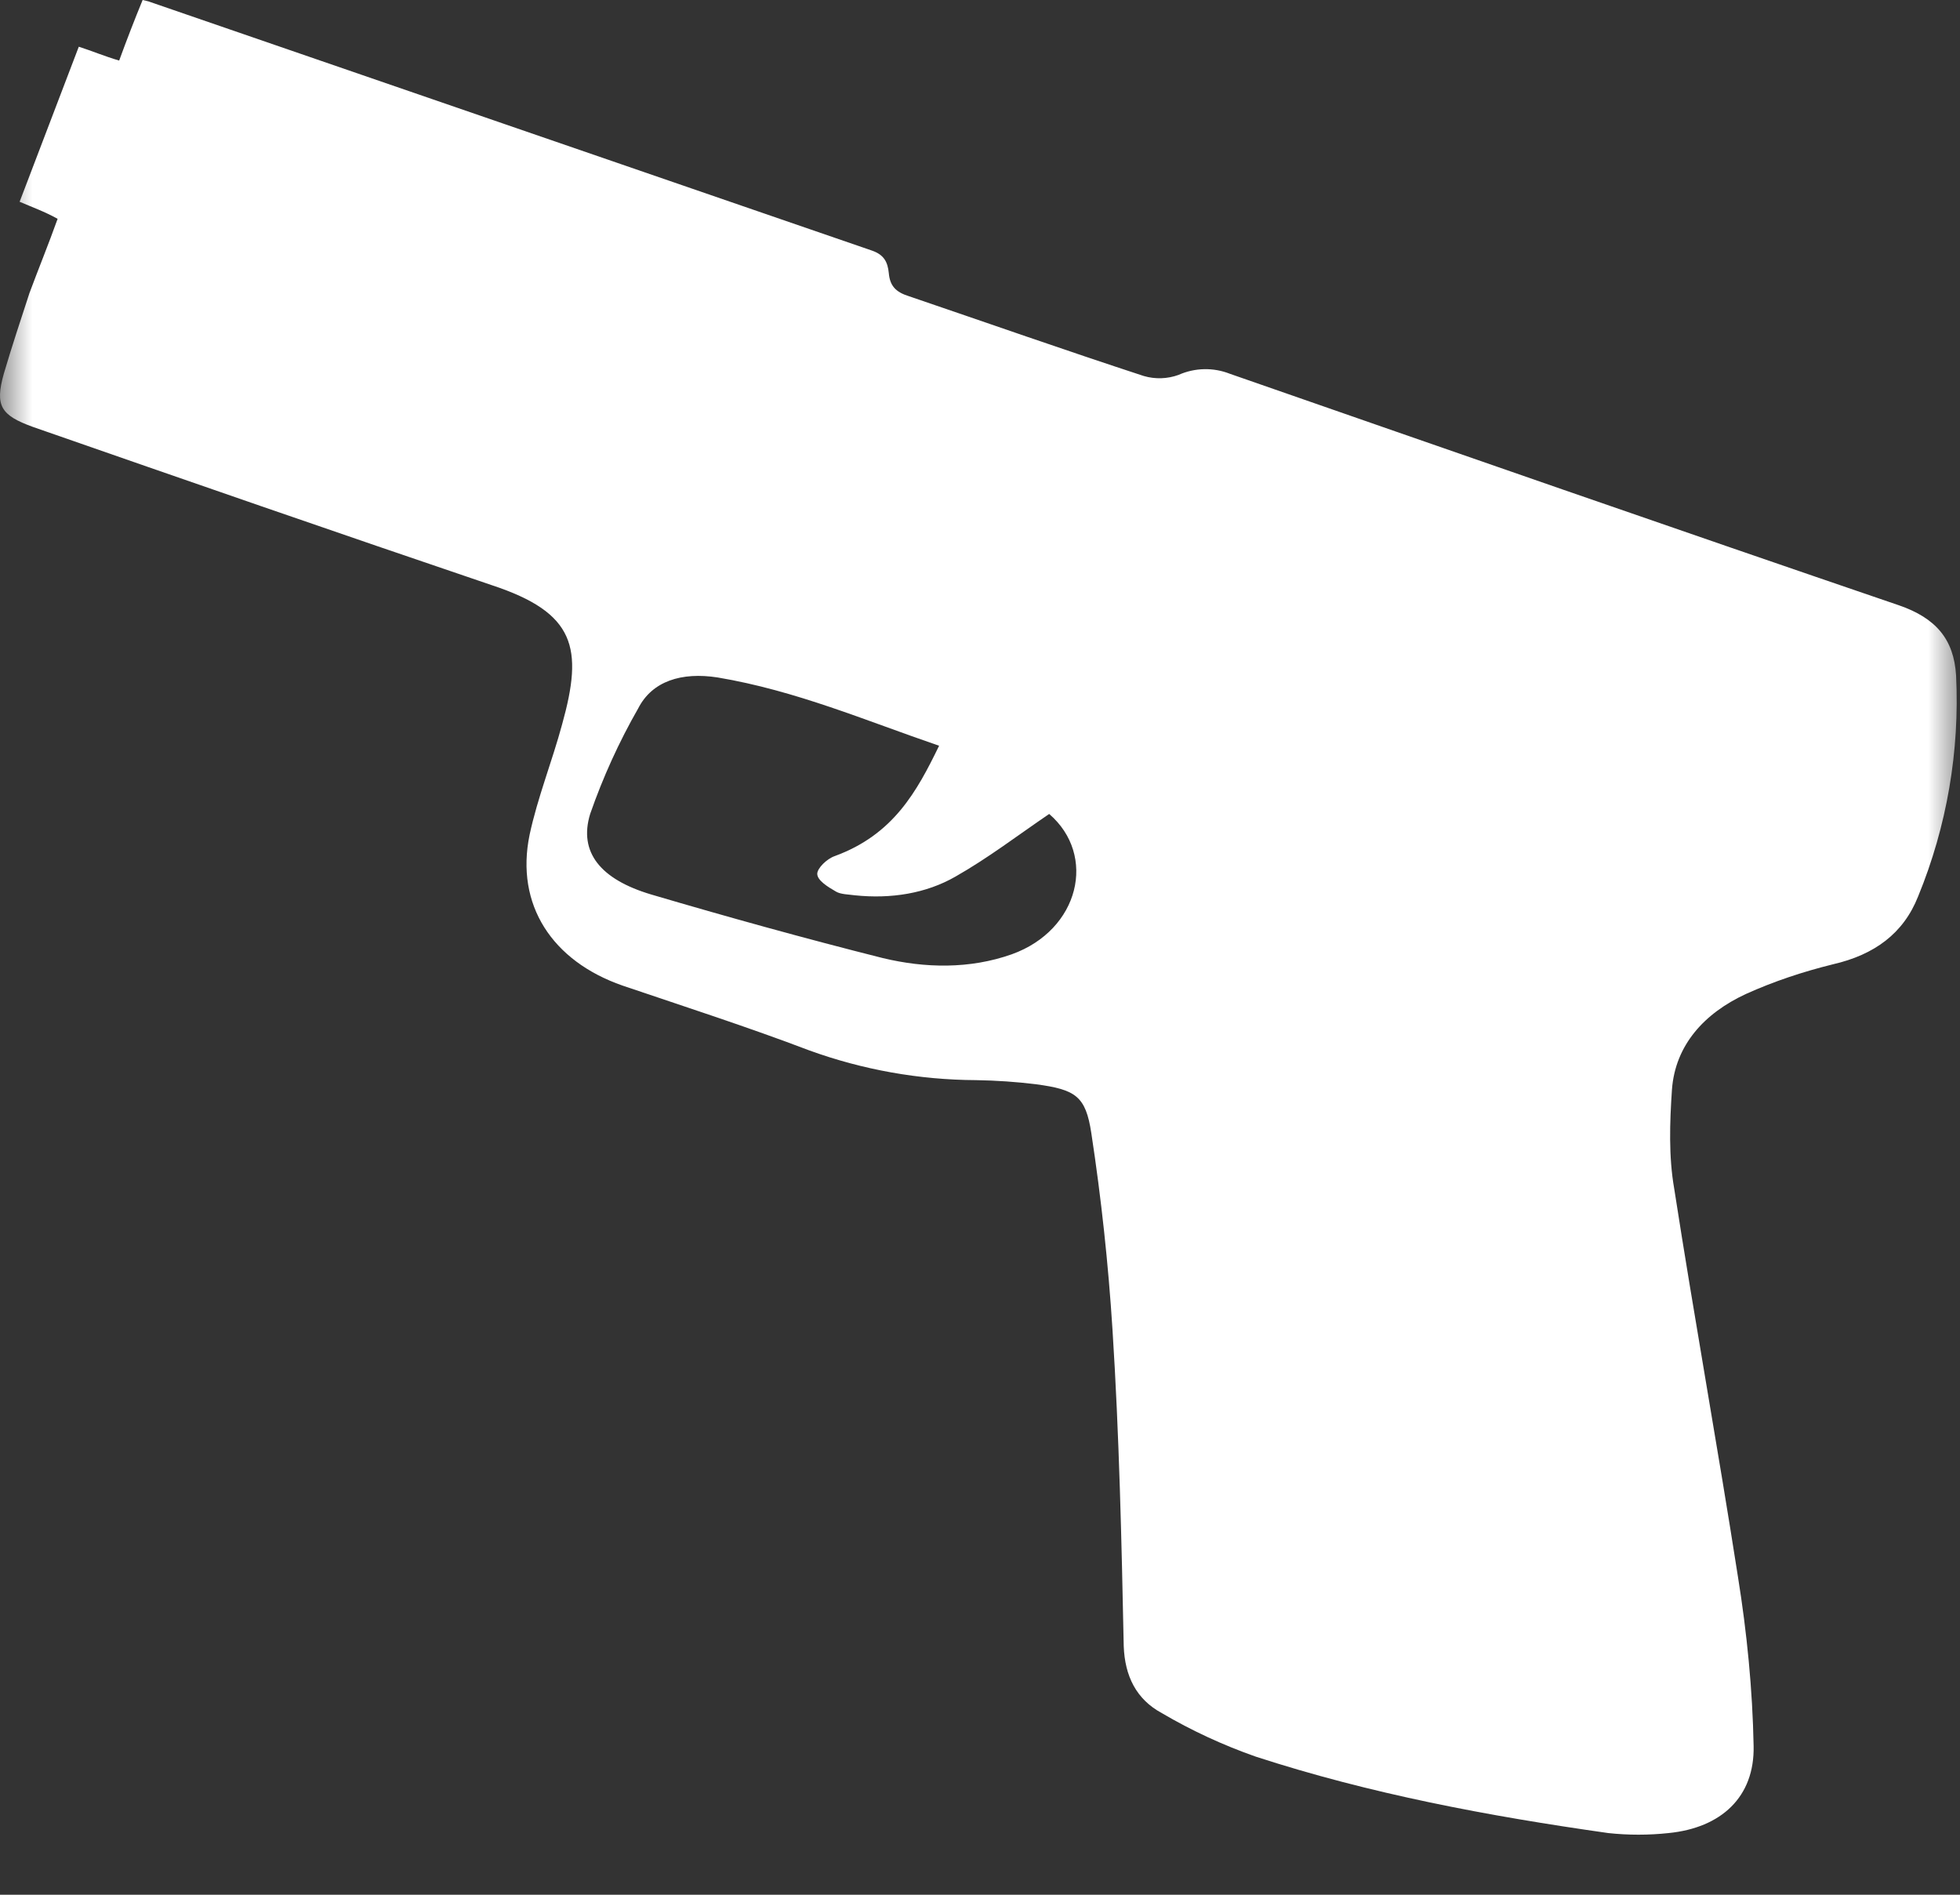 <?xml version="1.0" encoding="UTF-8"?>
<svg width="30px" height="29px" viewBox="0 0 30 29" version="1.1" xmlns="http://www.w3.org/2000/svg" xmlns:xlink="http://www.w3.org/1999/xlink">
    <rect x="0" y="0" width="30" height="29" fill="#333333" stroke="none"/>
    <!-- Generator: Sketch 52.4 (67378) - http://www.bohemiancoding.com/sketch -->
    <title>手枪icon-click</title>
    <desc>Created with Sketch.</desc>
    <defs>
        <polygon id="path-1" points="0 0 30 0 30 30 0 30"></polygon>
    </defs>
    <g id="Page-1" stroke="none" stroke-width="1" fill="none" fill-rule="evenodd">
        <g id="0.0控件库" transform="translate(-862, -2060)">
            <g id="手枪icon-click" transform="translate(862, 2059)">
                <mask id="mask-2" fill="white">
                    <use xlink:href="#path-1"></use>
                </mask>
                <g id="Clip-2"></g>
                <path d="M0.3,4.089 C0.607,3.291 0.899,2.513 1.206,1.715 C1.412,1.781 1.599,1.861 1.824,1.927 C1.943,1.601 2.063,1.292 2.183,1 C2.25,1.017 2.267,1.017 2.303,1.032 L13.348,4.836 C13.535,4.901 13.587,5.015 13.604,5.179 C13.621,5.373 13.707,5.47 13.913,5.534 C15.111,5.942 16.309,6.363 17.507,6.755 C17.682,6.806 17.868,6.8 18.039,6.738 C18.288,6.627 18.572,6.621 18.825,6.721 C22.234,7.908 25.641,9.095 29.067,10.265 C29.633,10.461 29.906,10.785 29.94,11.337 C29.997,12.494 29.799,13.649 29.359,14.72 C29.135,15.287 28.691,15.613 28.056,15.759 C27.594,15.873 27.149,16.021 26.722,16.214 C26.087,16.508 25.641,16.995 25.591,17.678 C25.557,18.182 25.54,18.702 25.625,19.189 C25.933,21.173 26.293,23.156 26.602,25.138 C26.738,25.984 26.825,26.86 26.841,27.723 C26.858,28.504 26.345,28.976 25.54,29.056 C25.233,29.089 24.923,29.089 24.616,29.056 C22.781,28.796 20.967,28.455 19.22,27.886 C18.721,27.711 18.239,27.488 17.783,27.22 C17.39,27.008 17.217,26.651 17.2,26.196 C17.167,24.586 17.131,22.961 17.028,21.351 C16.964,20.345 16.856,19.341 16.704,18.344 C16.618,17.775 16.463,17.678 15.864,17.596 C15.557,17.558 15.248,17.537 14.939,17.532 C14.069,17.528 13.206,17.374 12.387,17.077 C11.446,16.719 10.487,16.41 9.529,16.085 C8.451,15.71 7.885,14.849 8.106,13.777 C8.228,13.207 8.451,12.653 8.604,12.086 C8.93,10.916 8.81,10.379 7.526,9.956 C5.178,9.16 2.833,8.346 0.506,7.535 C0.008,7.356 -0.078,7.209 0.058,6.721 C0.178,6.315 0.317,5.893 0.451,5.485 C0.59,5.111 0.743,4.738 0.882,4.349 C0.676,4.235 0.487,4.169 0.298,4.087 L0.3,4.089 Z M16.059,13.458 C15.574,13.788 15.126,14.132 14.624,14.417 C14.175,14.675 13.638,14.761 13.084,14.703 C12.994,14.69 12.869,14.69 12.797,14.647 C12.67,14.574 12.509,14.475 12.509,14.374 C12.509,14.29 12.653,14.145 12.779,14.102 C13.675,13.773 14.033,13.116 14.374,12.414 C13.245,12.028 12.187,11.571 10.985,11.369 C10.431,11.283 9.982,11.425 9.769,11.841 C9.474,12.356 9.228,12.898 9.033,13.458 C8.853,14.046 9.194,14.46 9.965,14.69 C11.129,15.033 12.313,15.362 13.513,15.664 C14.158,15.819 14.84,15.834 15.486,15.606 C16.525,15.233 16.792,14.089 16.059,13.458 Z" id="Fill-1" fill="#FFFFFF" mask="url(#mask-2)"></path>
            </g>
        </g>
    </g>
</svg>